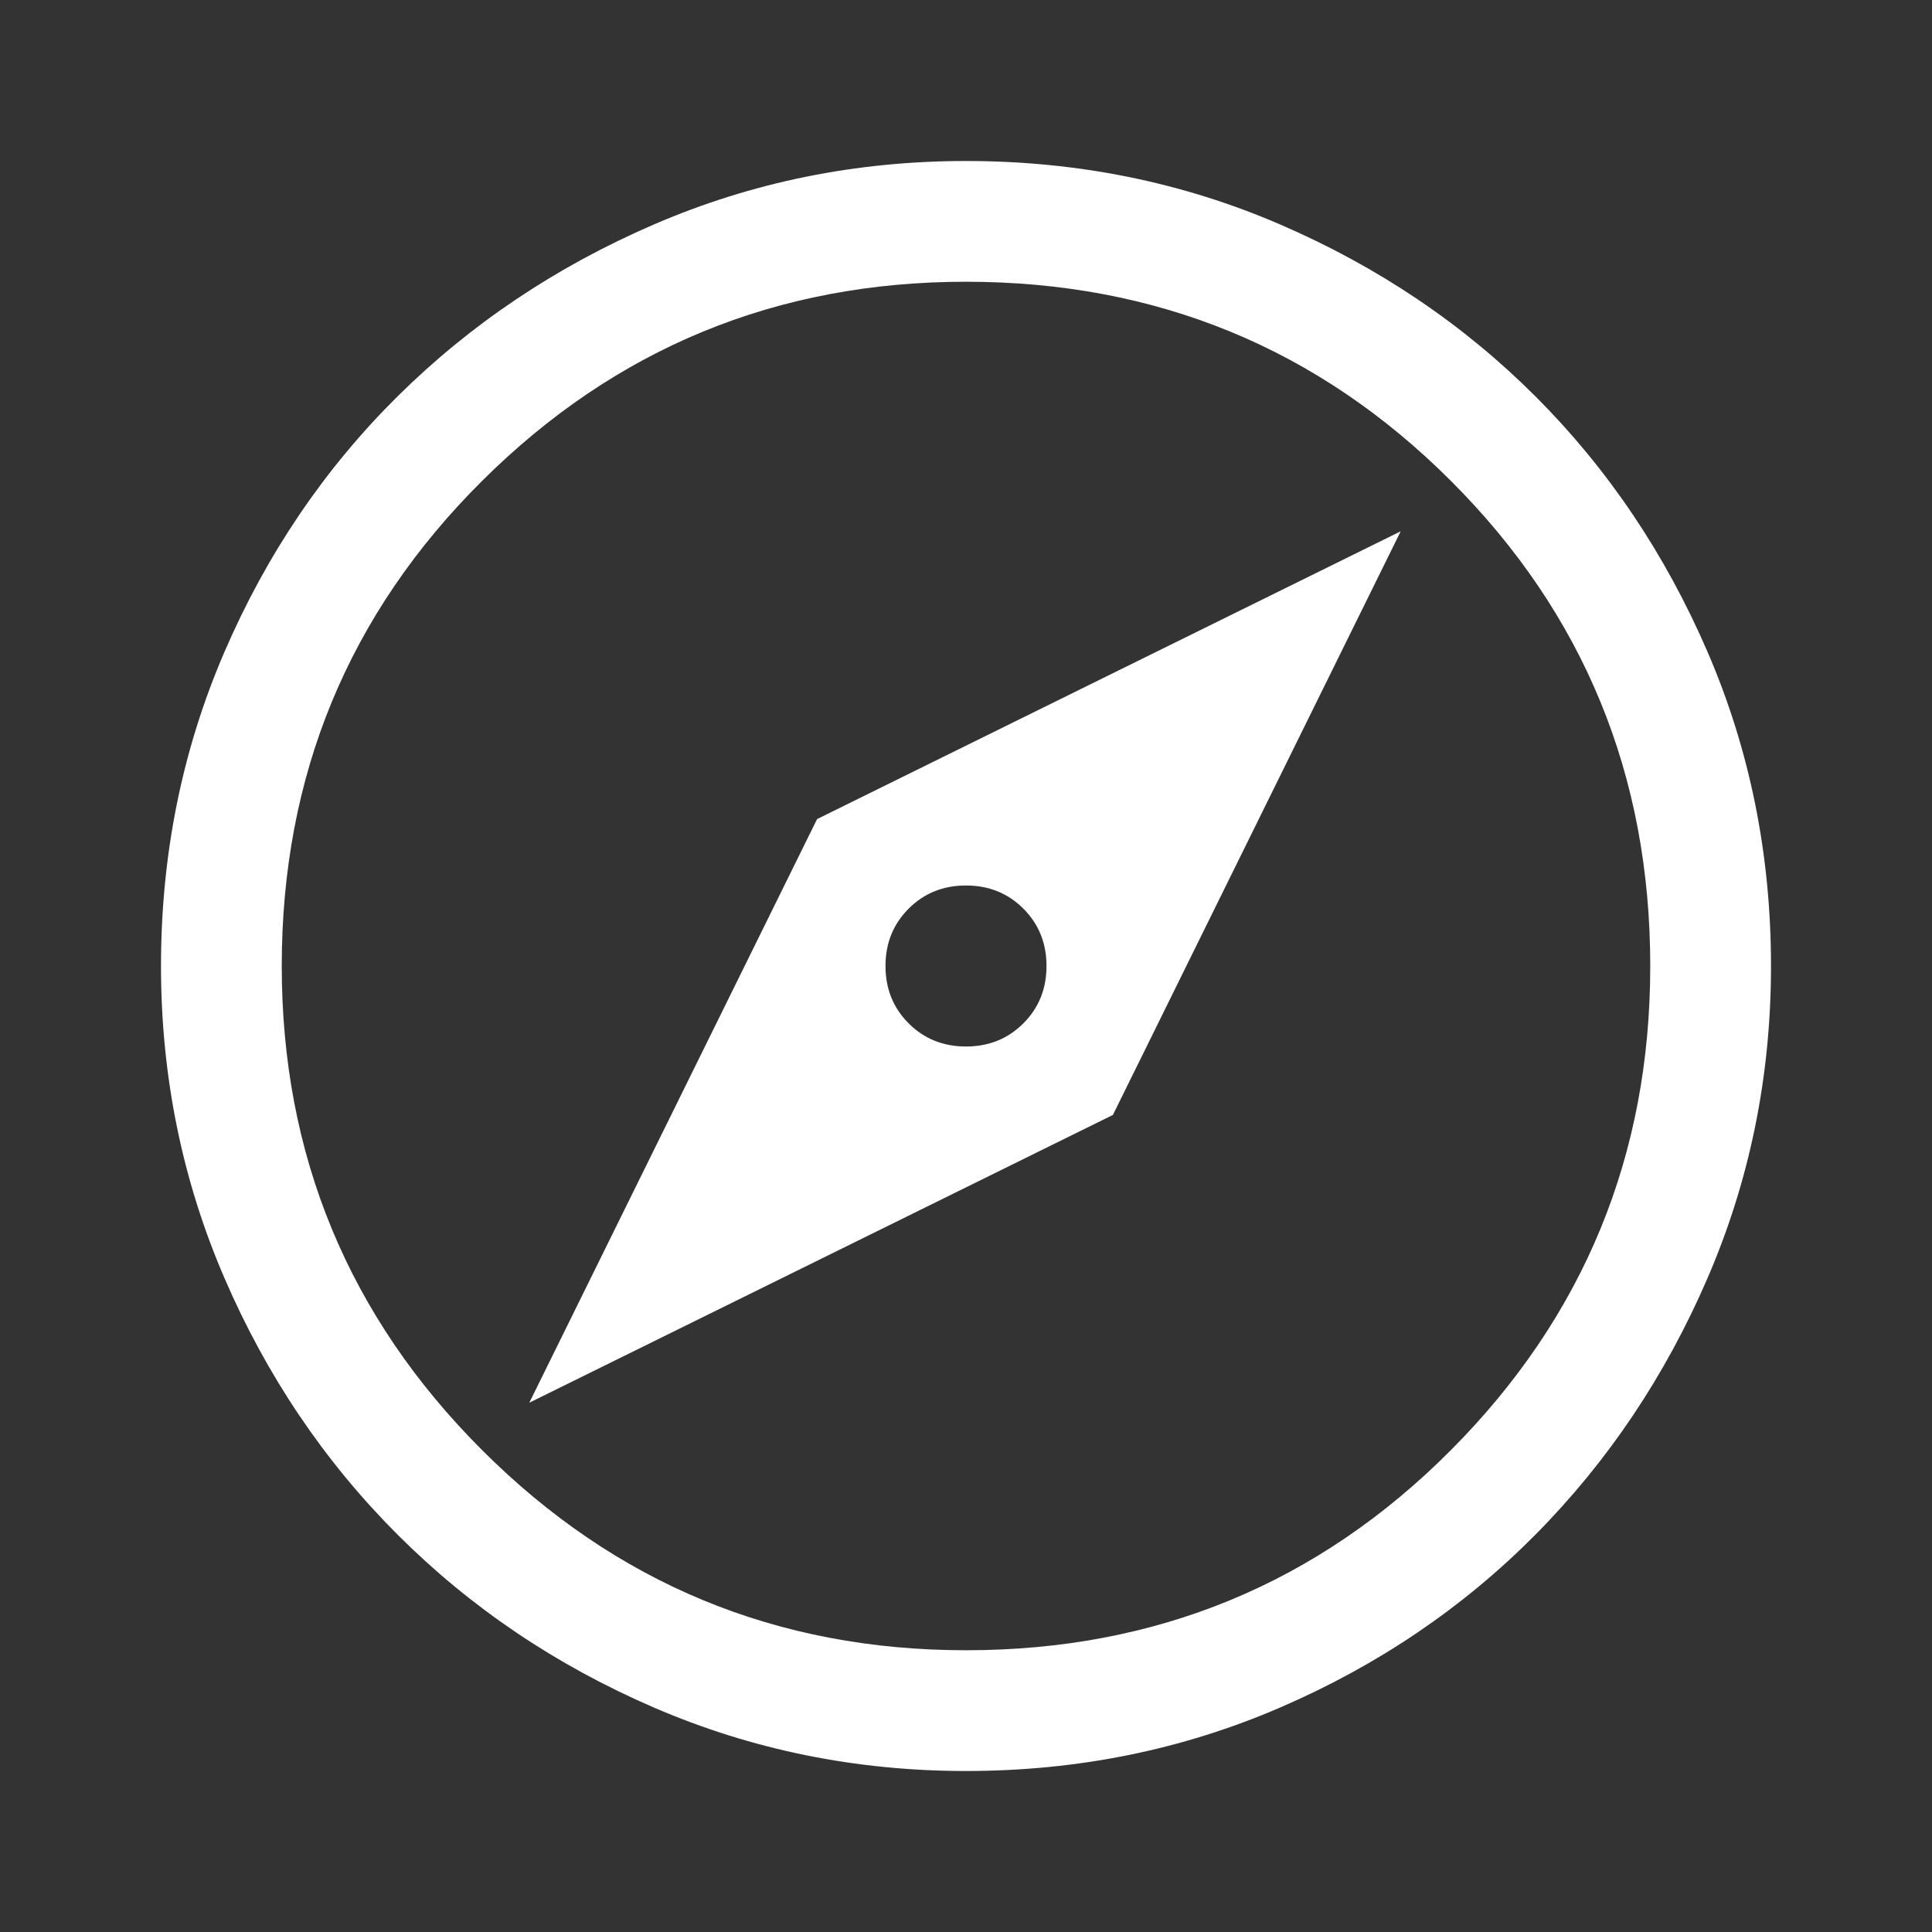 <svg xmlns="http://www.w3.org/2000/svg" fill="white" viewBox="0 96 960 960">
  <rect x="0" y="96" width="960" height="960" fill="#333333" stroke="none"/>
  <path d="m263 793 290-143 143-290-290 143-143 290Zm217-177q-17 0-28.5-11.5T440 576q0-17 11.5-28.5T480 536q17 0 28.5 11.5T520 576q0 17-11.5 28.5T480 616Zm0 360q-82 0-155-31.5t-127.5-86Q143 804 111.5 731T80 576q0-83 31.5-156t86-127Q252 239 325 207.5T480 176q83 0 156 31.5T763 293q54 54 85.5 127T880 576q0 82-31.5 155T763 858.5q-54 54.5-127 86T480 976Zm0-60q142 0 241-99.5T820 576q0-142-99-241t-241-99q-141 0-240.5 99T140 576q0 141 99.5 240.5T480 916Zm0-340Z"/>
</svg>
